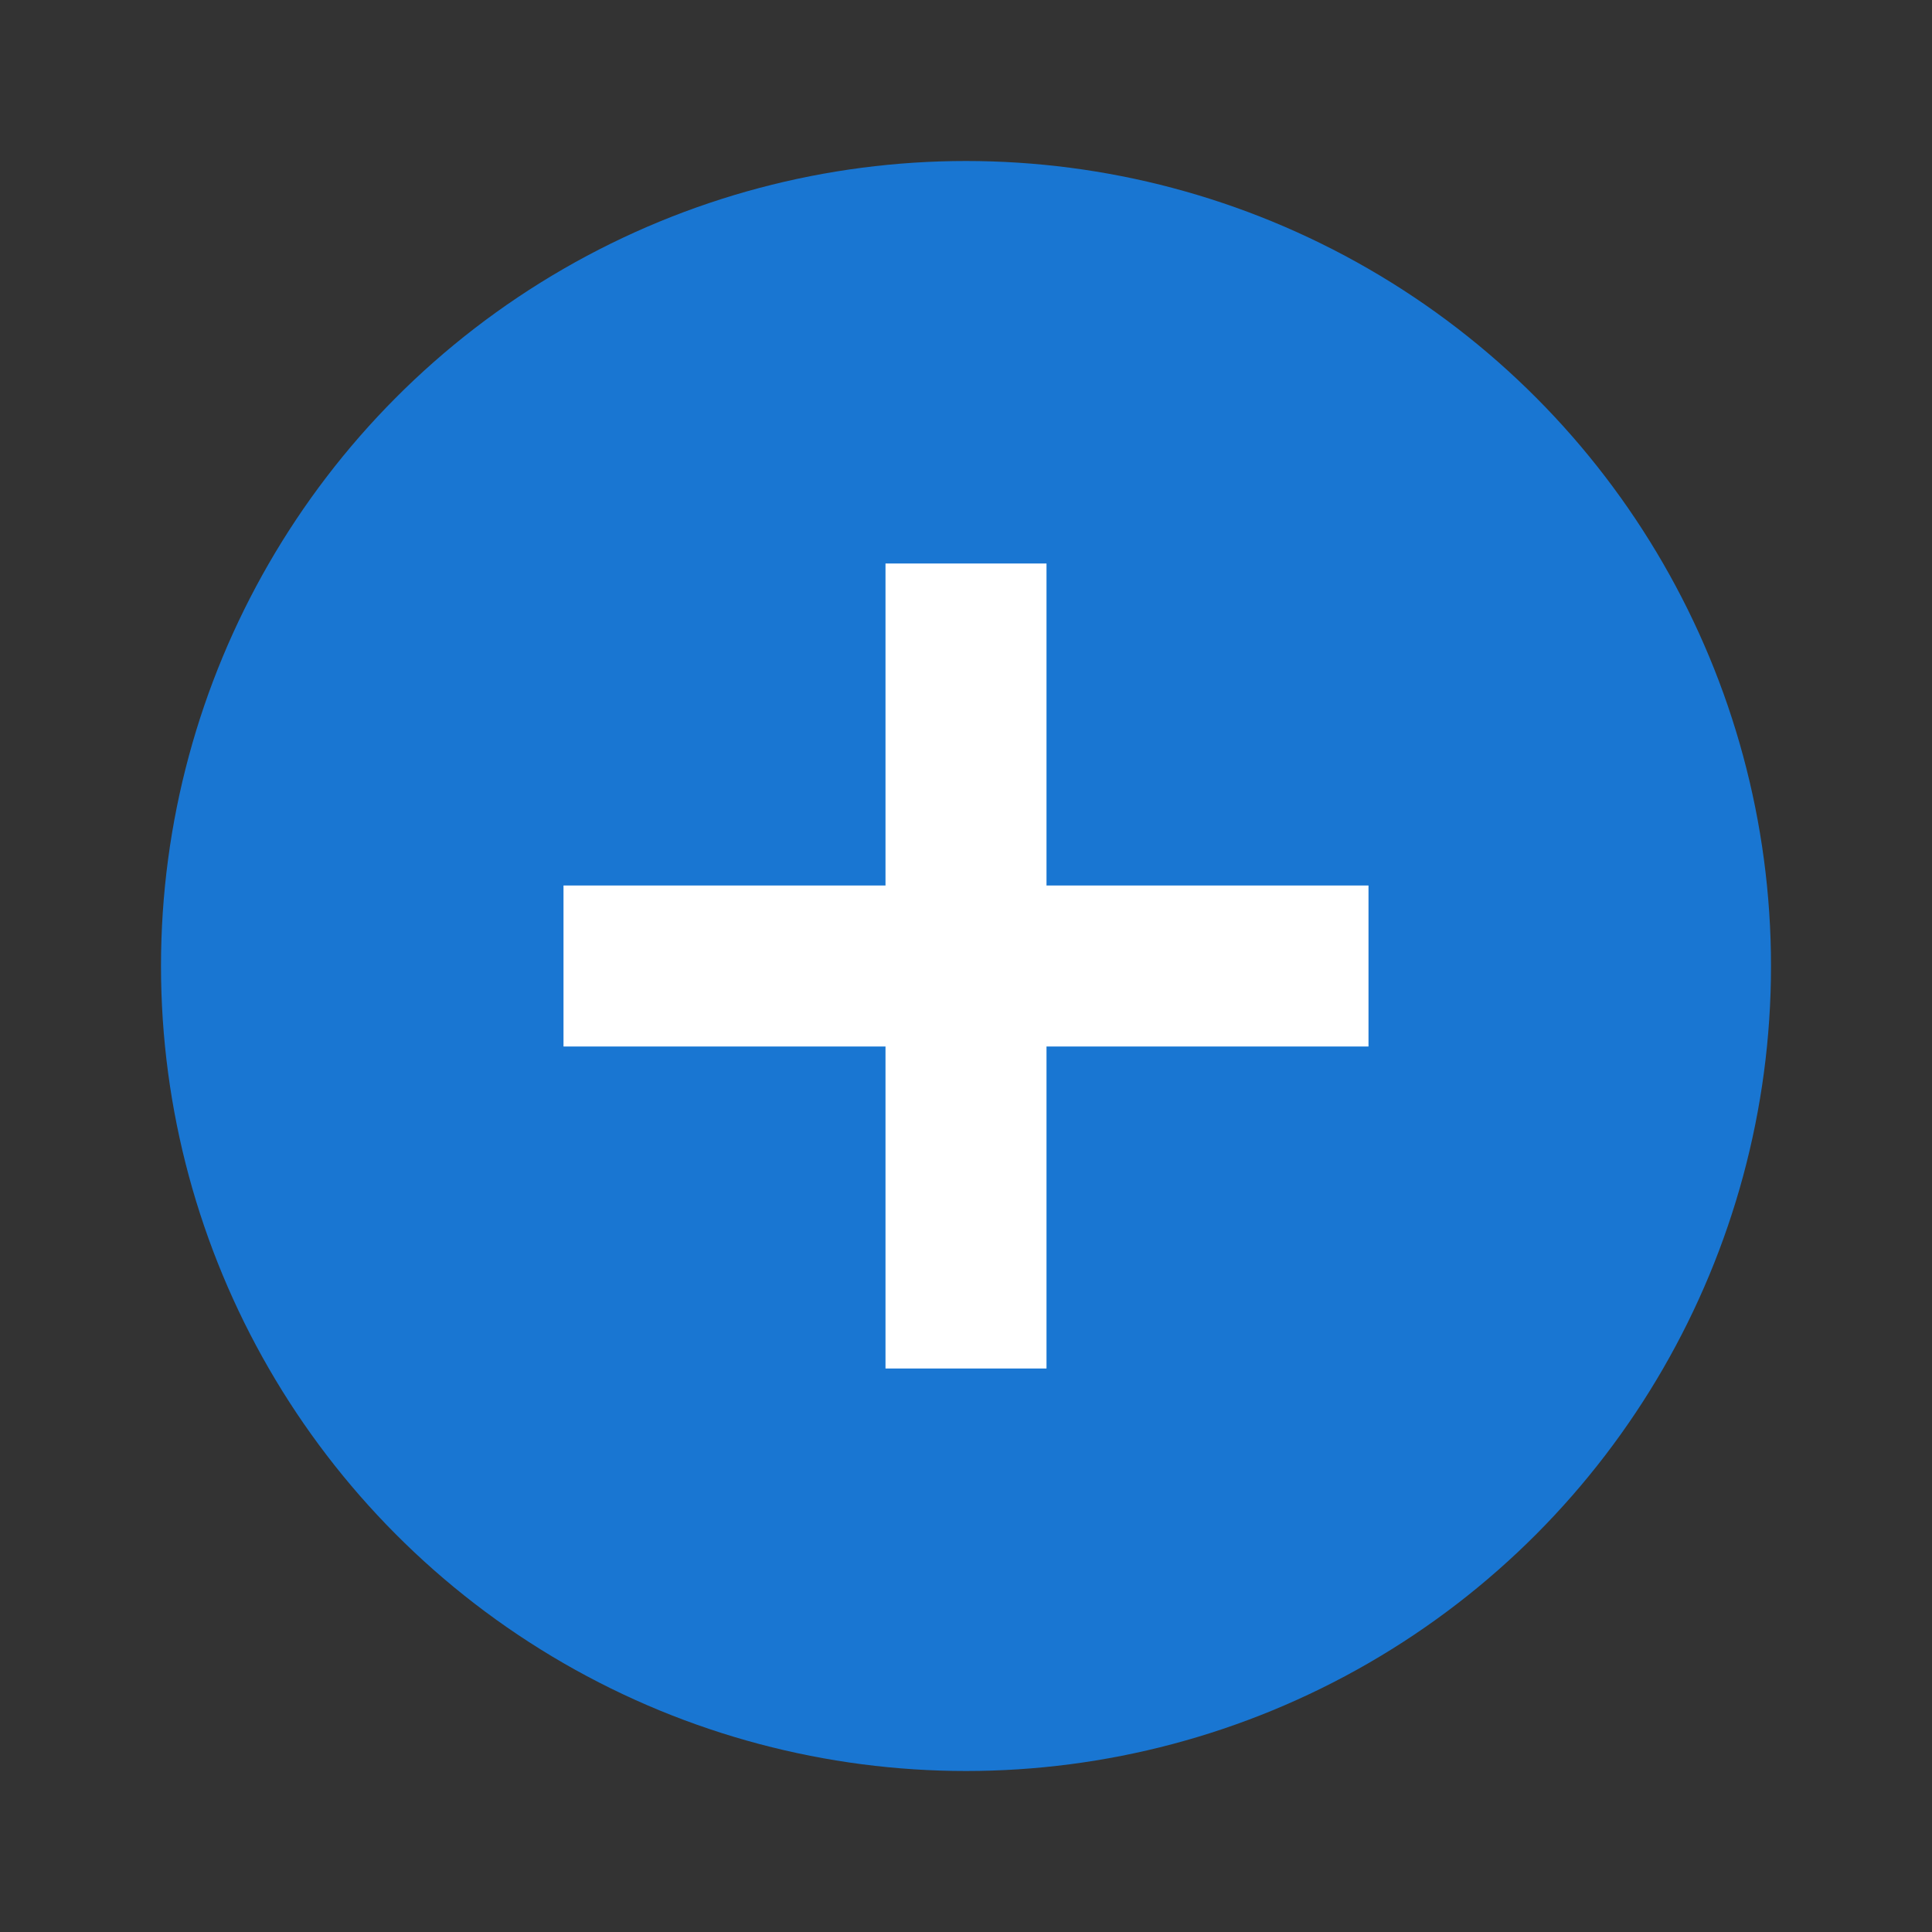 <svg width="24" height="24" viewBox="0 0 24 24" fill="none" xmlns="http://www.w3.org/2000/svg">
    <rect x="0" y="0" width="24" height="24" fill="#333333" stroke="none"/>
    <circle cx="12" cy="12" r="10" fill="#1976D2" />
    <path d="M17 13H13V17H11V13H7V11H11V7H13V11H17V13Z" fill="#FFFFFF" />
</svg>
